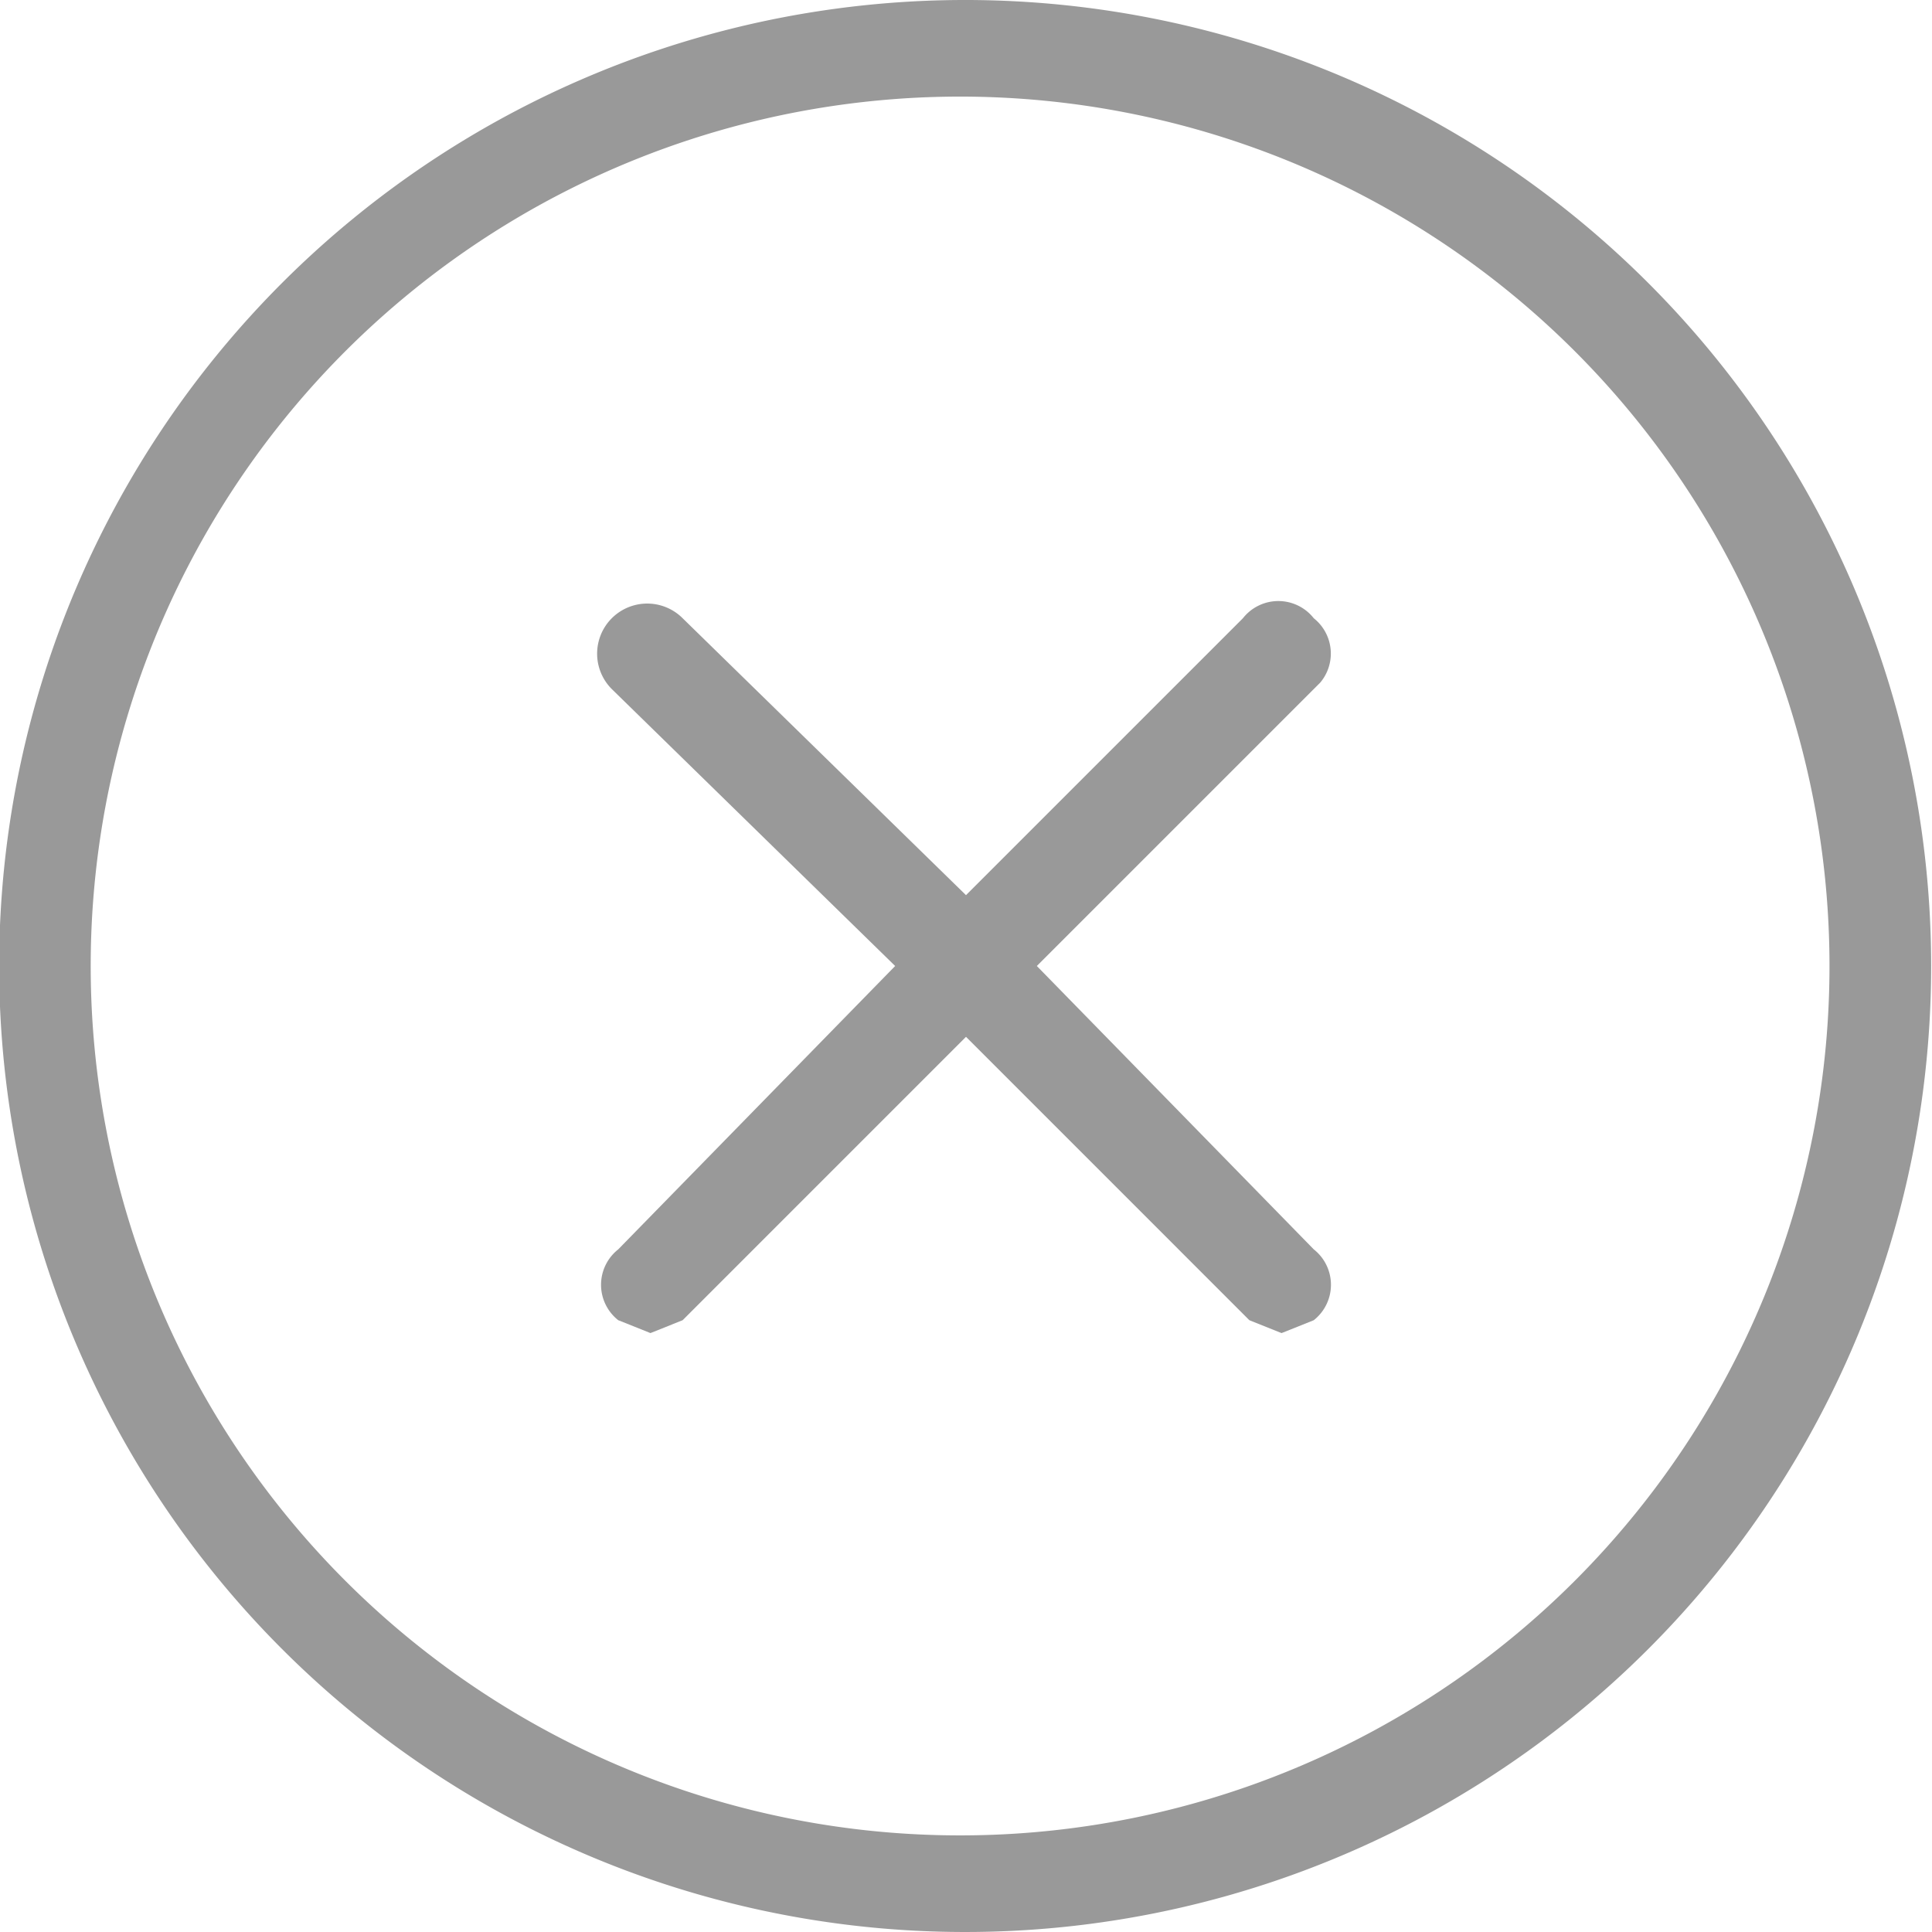 <svg id="Layer_1" data-name="Layer 1" xmlns="http://www.w3.org/2000/svg" viewBox="0 0 30 30"><defs><style>.cls-1{fill:#999;}</style></defs><title>target-overlay-close-icon</title><path class="cls-1" d="M25.6,4.4a15,15,0,1,0,0,21.2A15,15,0,0,0,25.6,4.4ZM24.5,24.5a13.5,13.5,0,1,1,0-19A13.5,13.5,0,0,1,24.5,24.5Z"/><path class="cls-1" d="M20.4,9.6a.7.7,0,0,0-1.1,0L15,13.9,10.6,9.6a.7.7,0,1,0-1.1,1.1L13.9,15,9.6,19.4a.7.7,0,0,0,0,1.1l.5.2.5-.2L15,16.1l4.4,4.4.5.2.5-.2a.7.7,0,0,0,0-1.1L16.1,15l4.4-4.4A.7.7,0,0,0,20.4,9.6Z"/></svg>